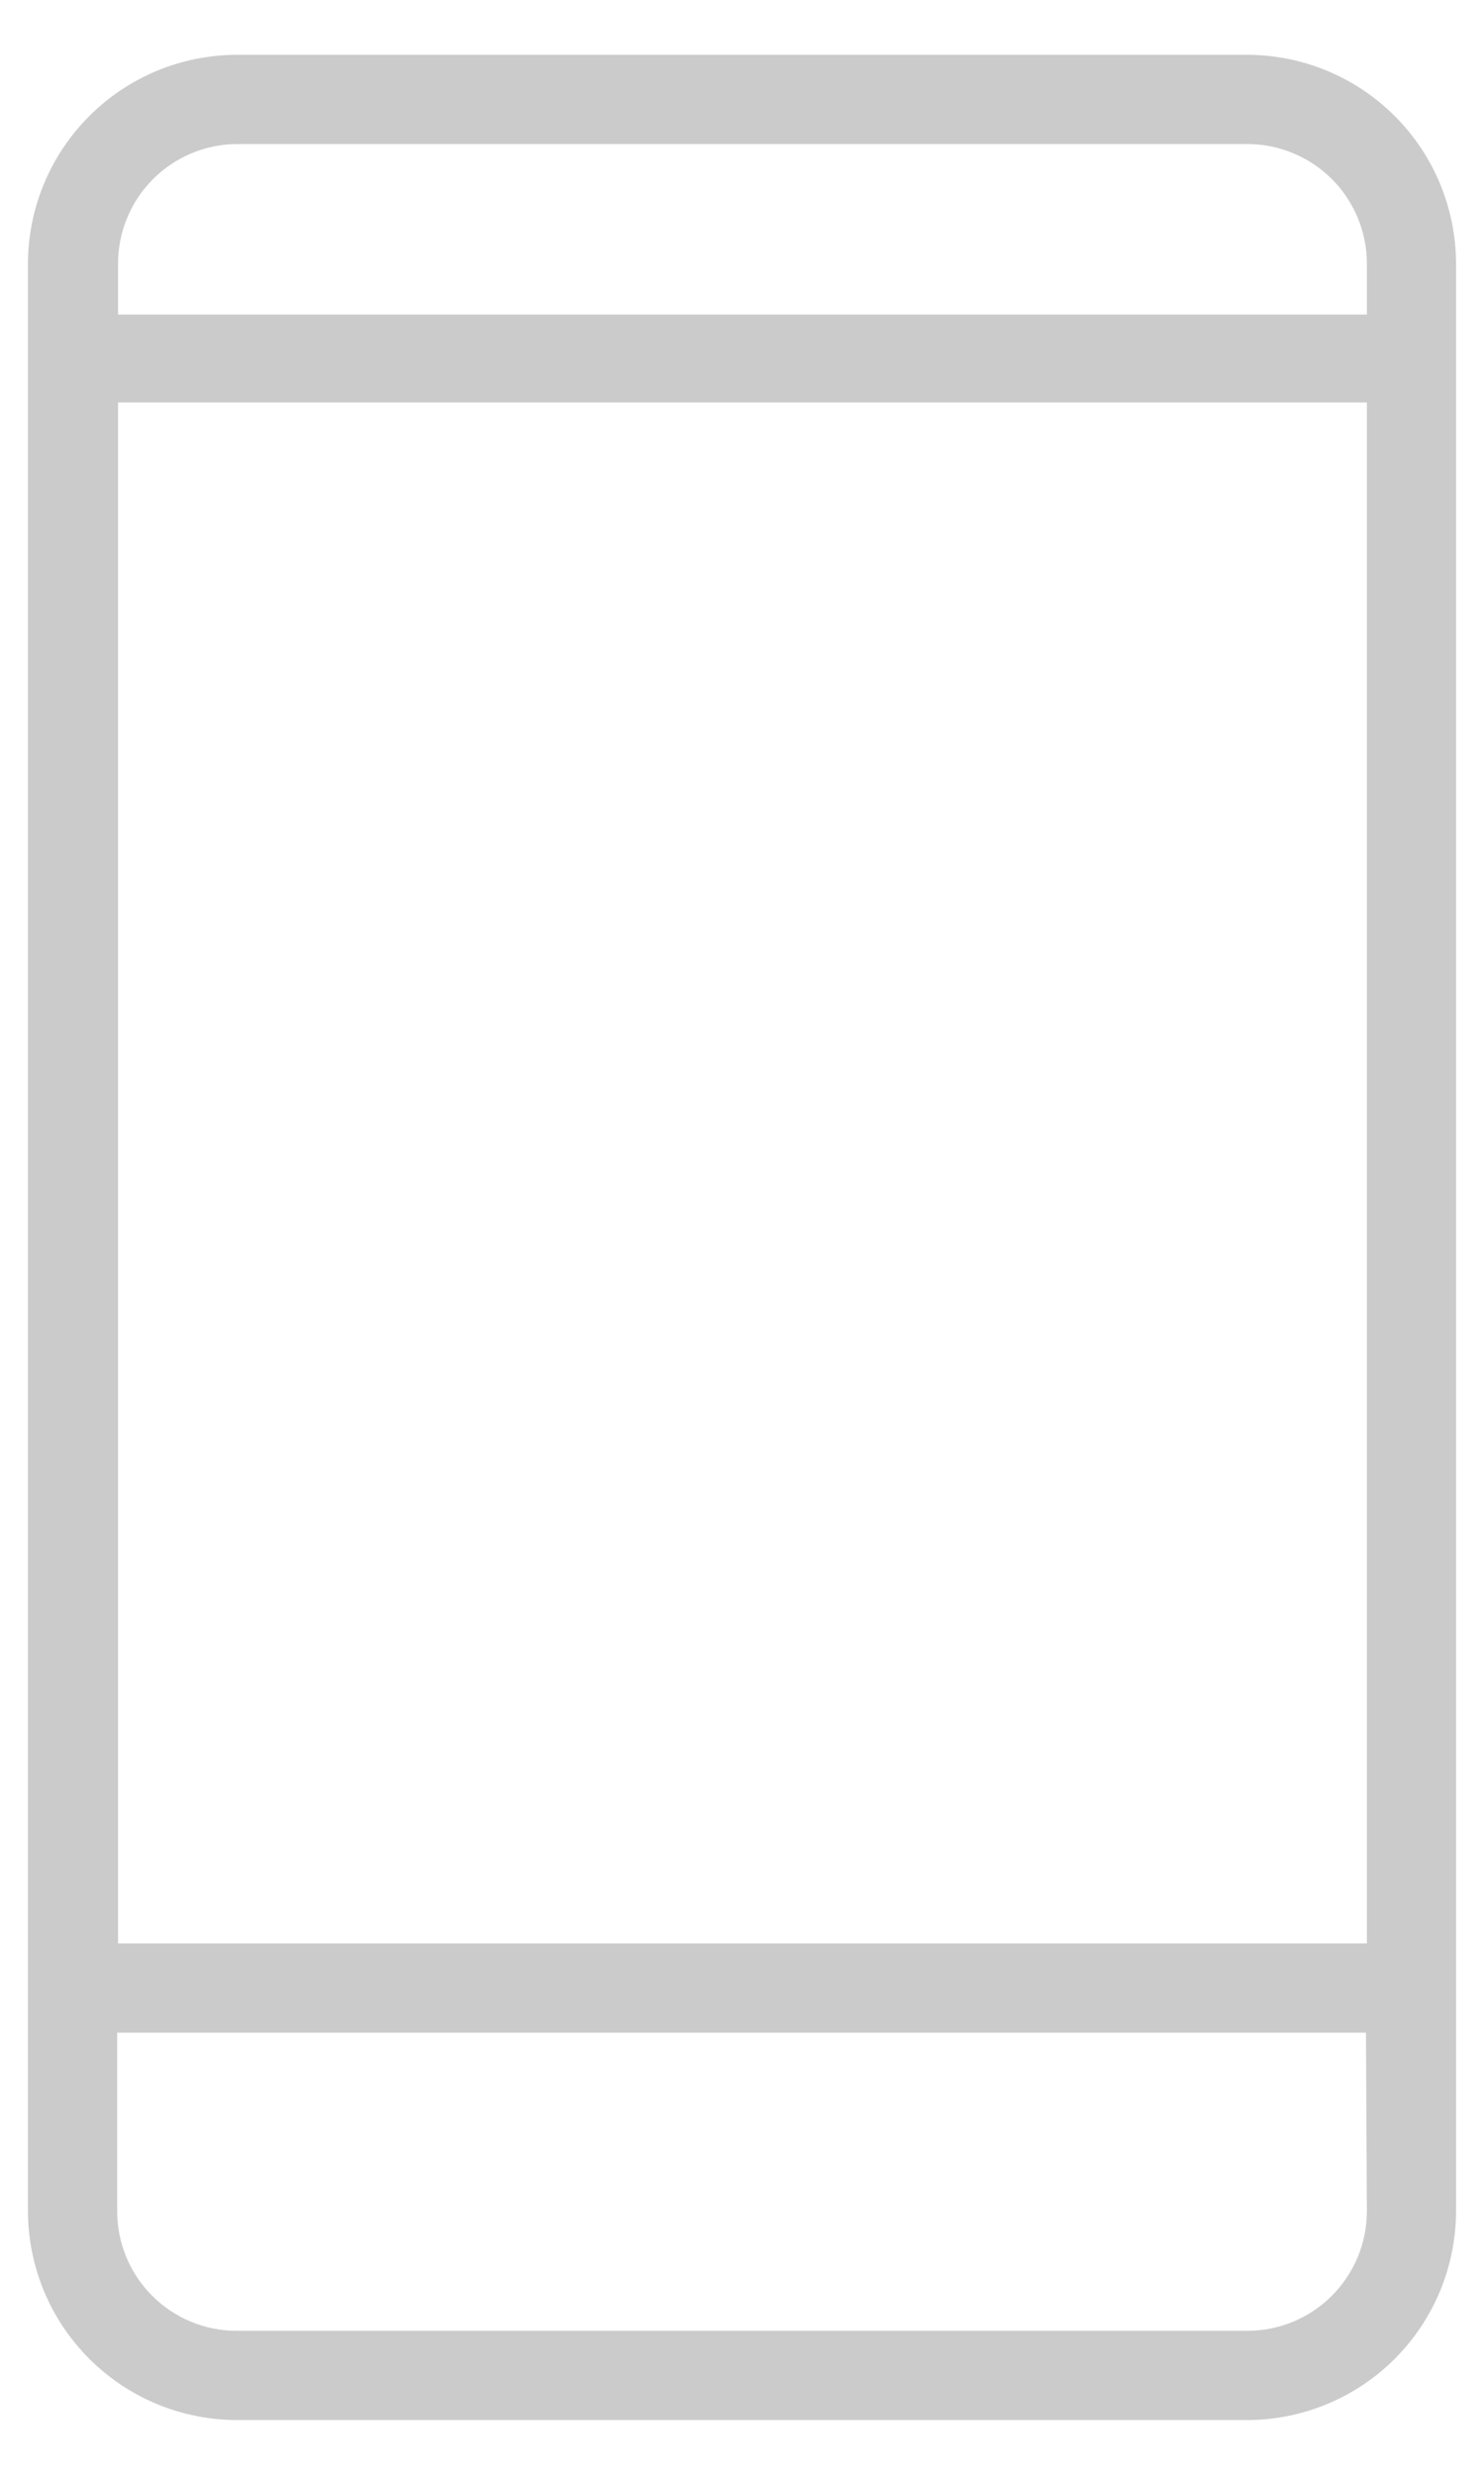 <svg width="24" height="40" viewBox="0 0 24 40" fill="none" xmlns="http://www.w3.org/2000/svg">
<path d="M20.173 0.886H3.828C2.933 0.888 2.075 1.244 1.443 1.877C0.81 2.509 0.454 3.367 0.452 4.261V35.739C0.454 36.634 0.81 37.492 1.443 38.124C2.075 38.757 2.933 39.113 3.828 39.115H20.173C21.067 39.113 21.925 38.757 22.558 38.124C23.19 37.492 23.546 36.634 23.548 35.739V4.261C23.546 3.367 23.19 2.509 22.558 1.877C21.925 1.244 21.067 0.888 20.173 0.886ZM22.106 35.739C22.106 35.993 22.056 36.245 21.959 36.479C21.861 36.714 21.719 36.927 21.54 37.106C21.36 37.286 21.147 37.428 20.912 37.526C20.678 37.623 20.426 37.673 20.173 37.673H3.828C3.315 37.673 2.823 37.469 2.461 37.106C2.098 36.744 1.895 36.252 1.895 35.739V32.854H22.091L22.106 35.739ZM22.106 31.412H1.909V6.505H22.106V31.412ZM22.106 5.084H1.909V4.261C1.909 3.751 2.111 3.262 2.47 2.9C2.829 2.538 3.317 2.332 3.828 2.328H20.173C20.426 2.328 20.678 2.378 20.912 2.476C21.147 2.573 21.36 2.715 21.54 2.895C21.719 3.074 21.861 3.287 21.959 3.522C22.056 3.756 22.106 4.008 22.106 4.261V5.084Z" fill="#CBCBCB"/>
</svg>
